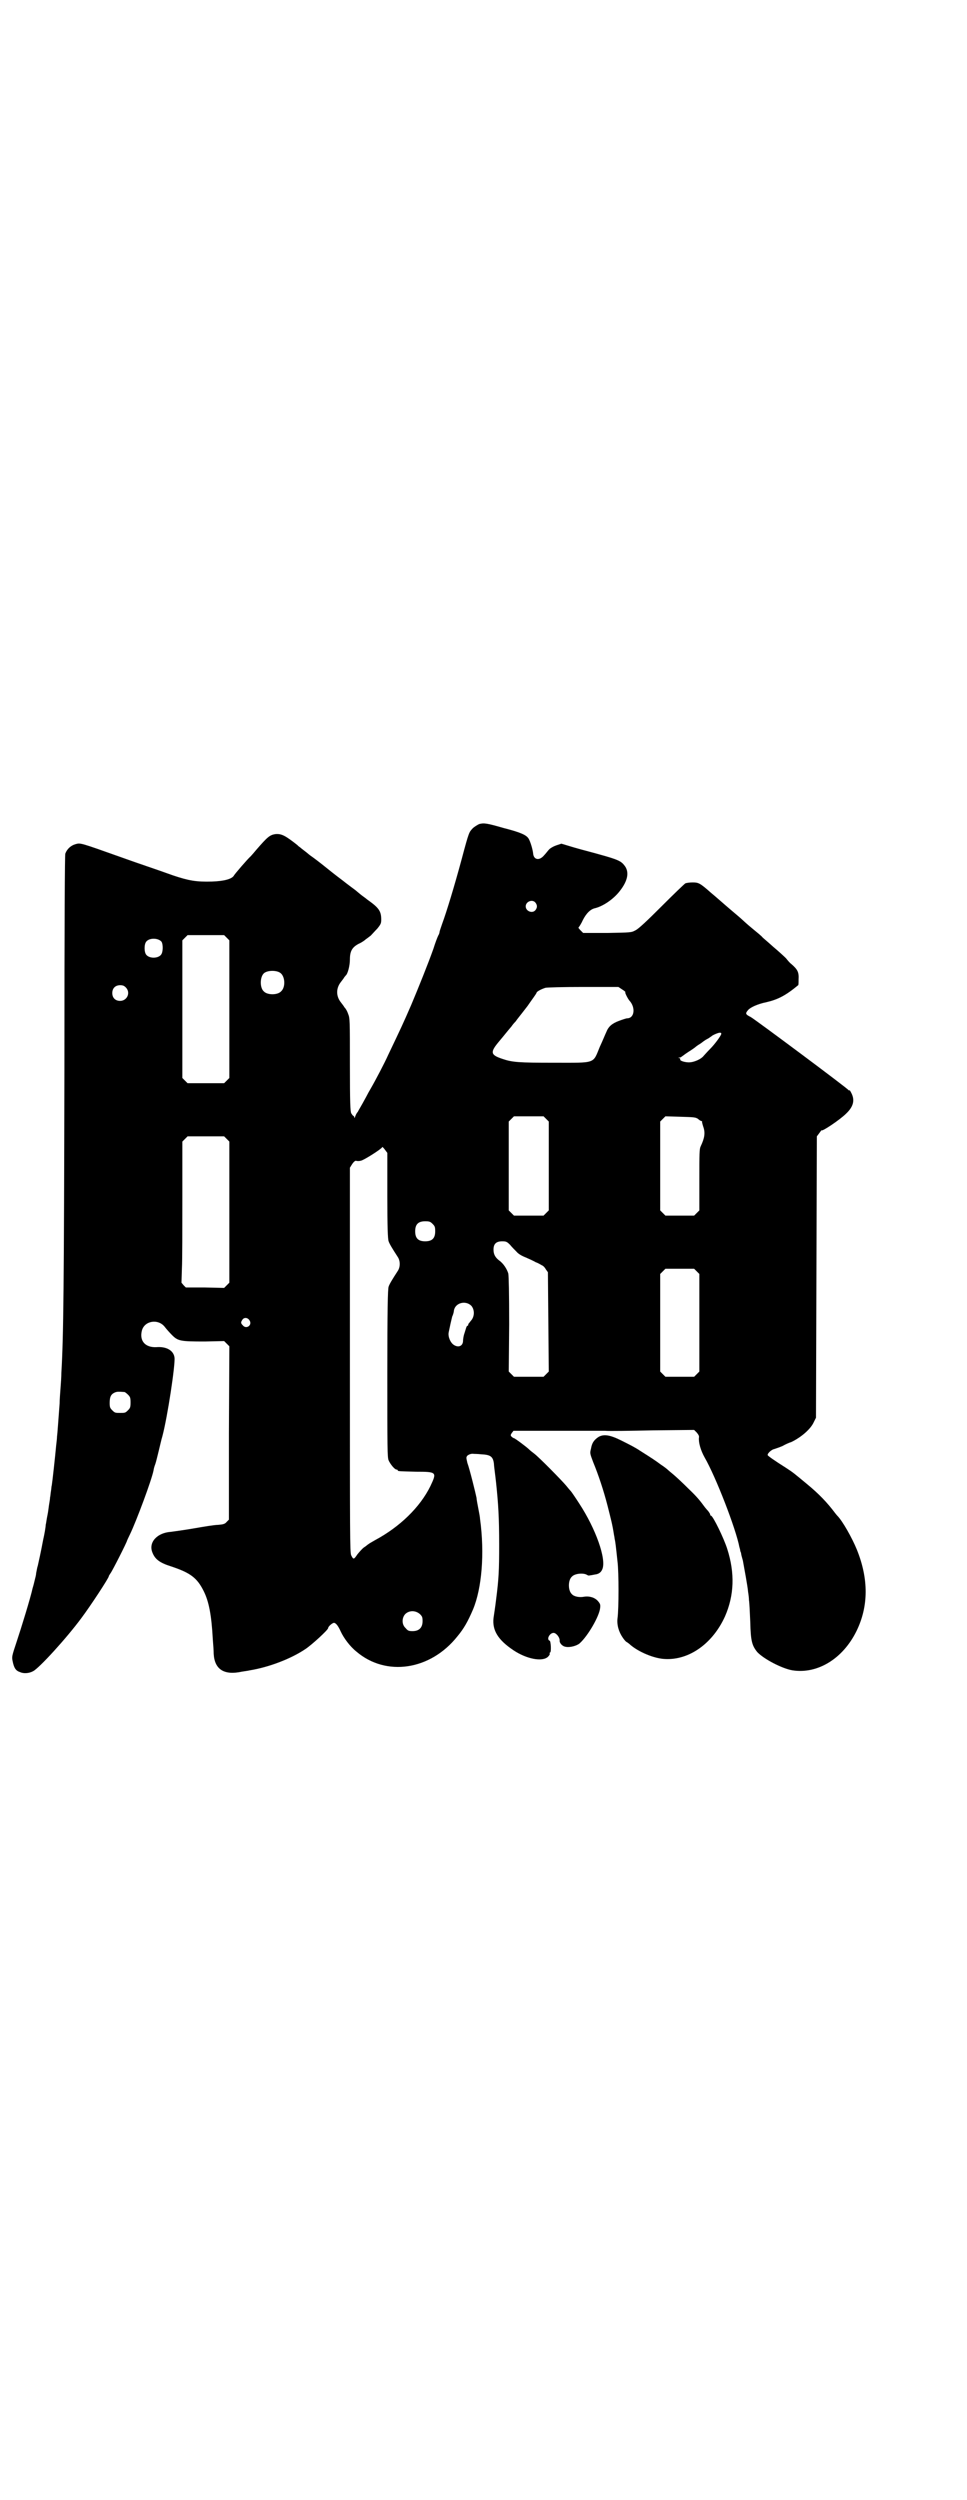 <?xml version="1.0" standalone="no"?>
<!DOCTYPE svg PUBLIC "-//W3C//DTD SVG 20010904//EN"
 "http://www.w3.org/TR/2001/REC-SVG-20010904/DTD/svg10.dtd">
<svg version="1.0" xmlns="http://www.w3.org/2000/svg"
 width="1111pt" height="2870pt" viewBox="0 0 1111 2870"
 preserveAspectRatio="xMidYMid meet">
<g transform="translate(0,2870) scale(0.5,-0.5)"
fill="#000000" stroke="none">
<path d="M1101 3848 c-4 -2 -11 -6 -15 -10 -8 -9 -8 -6 -25 -70 -17 -63 -35
-122 -45 -149 -3 -9 -6 -17 -6 -19 0 -1 -1 -5 -3 -8 -2 -4 -7 -17 -11 -30 -12
-34 -35 -91 -51 -129 -20 -46 -23 -52 -53 -115 -8 -18 -29 -58 -40 -77 -3 -5
-8 -14 -11 -20 -13 -24 -16 -28 -19 -34 -3 -3 -5 -8 -6 -11 -1 -3 -2 -4 -2 -1
0 1 -1 3 -2 3 -1 0 -3 3 -5 6 -2 5 -3 22 -3 112 0 102 0 106 -4 116 -2 6 -5
11 -6 12 0 1 -2 2 -3 4 -1 2 -5 7 -8 11 -11 14 -11 32 0 46 3 4 7 9 8 11 1 2
3 3 3 4 5 3 10 23 10 37 0 19 5 28 20 36 7 3 14 8 16 10 3 2 8 6 12 9 3 3 10
11 15 16 8 10 9 12 9 21 0 18 -5 26 -27 42 -3 2 -7 5 -8 6 -1 1 -7 5 -12 9 -6
5 -11 9 -12 10 -4 3 -23 17 -29 22 -4 3 -20 15 -36 28 -16 13 -32 25 -35 27
-3 2 -7 5 -8 6 -1 1 -6 5 -10 8 -4 3 -9 7 -10 8 -2 1 -4 3 -6 5 -28 22 -36 26
-50 25 -13 -2 -18 -6 -44 -36 -5 -6 -11 -13 -13 -15 -6 -5 -38 -42 -39 -45 -5
-7 -21 -12 -50 -13 -36 -1 -53 2 -89 14 -53 19 -73 25 -123 43 -90 32 -90 32
-101 29 -11 -3 -20 -11 -24 -22 -1 -5 -2 -142 -2 -495 -1 -498 -2 -612 -7
-697 0 -8 -1 -24 -2 -36 -1 -12 -2 -27 -2 -34 -3 -39 -5 -70 -6 -76 0 -4 -1
-13 -2 -21 -2 -23 -9 -86 -10 -91 -1 -3 -1 -9 -2 -14 -1 -5 -1 -11 -2 -14 0
-3 -1 -9 -2 -15 -1 -5 -2 -17 -4 -26 -2 -9 -3 -19 -4 -22 0 -5 -3 -22 -6 -35
-5 -27 -10 -49 -12 -58 -2 -6 -3 -14 -4 -18 0 -4 -2 -11 -3 -15 -1 -4 -3 -13
-5 -19 -5 -23 -26 -91 -37 -124 -11 -33 -11 -34 -9 -44 3 -15 7 -22 17 -25 8
-4 21 -3 30 2 14 7 77 76 111 122 21 28 63 92 63 96 0 1 2 4 4 7 4 5 38 72 38
75 0 0 3 7 7 15 14 29 50 125 54 147 0 2 2 9 4 14 2 6 5 19 8 31 3 12 6 26 8
32 12 45 30 165 28 181 -2 16 -18 26 -42 24 -25 -1 -39 14 -33 38 6 23 38 28
53 8 3 -4 11 -13 16 -18 14 -14 19 -15 76 -15 l44 1 6 -6 6 -6 -1 -199 0 -199
-5 -5 c-4 -5 -8 -6 -20 -7 -8 0 -32 -4 -55 -8 -23 -4 -46 -7 -53 -8 -32 -2
-52 -24 -43 -47 6 -16 17 -24 42 -32 46 -15 61 -27 76 -57 12 -24 18 -55 21
-111 1 -12 2 -26 2 -33 2 -36 24 -50 65 -41 6 1 14 2 18 3 43 7 94 26 128 49
15 10 52 44 52 48 0 4 11 13 14 12 5 -1 10 -9 15 -20 7 -15 21 -34 36 -46 68
-58 170 -43 232 35 15 18 24 34 36 62 20 48 27 128 16 208 0 3 -2 14 -4 24 -2
10 -4 21 -4 24 -2 10 -16 67 -21 80 -3 13 -3 13 0 17 4 3 9 5 15 4 0 0 8 0 17
-1 21 -1 27 -5 29 -22 0 -5 3 -25 5 -44 5 -48 7 -79 7 -142 0 -59 -1 -78 -7
-125 -2 -17 -5 -36 -6 -43 -3 -28 10 -50 46 -74 30 -20 66 -27 79 -15 3 3 5 6
4 7 0 2 0 3 1 3 3 0 2 26 -1 27 -8 3 0 18 9 18 6 0 14 -10 14 -17 -1 -6 6 -14
14 -15 9 -2 25 2 32 8 19 17 45 62 47 81 1 8 0 10 -5 16 -7 8 -19 12 -32 10
-10 -2 -23 0 -28 6 -9 8 -9 32 0 40 7 8 28 9 35 4 2 -1 4 -2 6 -1 2 0 7 1 12
2 9 1 14 5 17 12 10 23 -15 93 -53 151 -9 14 -18 27 -19 28 -2 2 -7 8 -11 13
-10 12 -63 66 -74 74 -4 3 -9 7 -11 9 -6 6 -33 26 -35 26 -1 0 -4 2 -6 4 -2 3
-2 3 1 8 l4 5 96 0 c54 0 105 0 114 0 9 -1 59 0 111 1 l94 1 6 -6 c4 -5 6 -8
5 -12 -1 -11 4 -29 13 -45 26 -45 72 -164 80 -206 1 -3 2 -7 2 -9 1 -2 2 -5 2
-6 0 -2 2 -9 4 -16 3 -17 11 -59 12 -72 1 -6 2 -14 2 -19 1 -5 2 -27 3 -50 1
-44 4 -54 16 -69 15 -16 57 -38 81 -42 58 -9 116 27 147 90 28 57 28 120 1
187 -11 27 -33 66 -45 78 -2 2 -4 5 -5 6 -18 24 -37 44 -65 67 -29 24 -31 26
-48 37 -27 17 -41 27 -42 29 -1 4 9 13 15 14 3 1 12 4 19 7 7 4 16 8 20 9 23
11 45 30 52 46 l5 10 1 323 1 323 6 8 c3 4 5 7 5 6 0 -4 42 24 56 38 17 16 21
31 12 48 -2 4 -4 7 -4 6 0 -1 -1 -1 -2 0 -2 4 -217 164 -225 168 -12 6 -13 8
-6 16 5 6 22 14 42 18 26 6 44 15 73 39 1 0 1 6 1 13 1 17 -2 23 -17 36 -3 2
-8 8 -12 13 -4 4 -17 16 -29 26 -11 10 -23 20 -25 22 -1 2 -12 11 -23 20 -11
9 -22 19 -24 21 -2 2 -15 13 -28 24 -13 11 -32 28 -43 37 -26 23 -29 24 -43
24 -6 0 -13 -1 -16 -2 -2 -1 -27 -25 -55 -53 -32 -32 -53 -52 -60 -55 -9 -5
-10 -5 -64 -6 l-56 0 -6 6 c-3 3 -5 6 -5 6 1 1 6 8 10 17 8 16 18 26 29 28 19
5 42 21 56 39 19 24 23 45 10 60 -7 9 -16 13 -52 23 -17 5 -45 12 -62 17 l-30
9 -12 -4 c-6 -2 -13 -6 -16 -9 -3 -3 -8 -10 -12 -14 -11 -13 -24 -10 -25 5 -1
9 -6 26 -10 33 -5 9 -19 15 -58 25 -38 11 -45 12 -56 9z m129 -180 c5 -6 5
-12 0 -18 -7 -8 -22 -2 -22 9 0 11 15 17 22 9z m-709 -81 l6 -6 0 -158 0 -158
-6 -6 -6 -6 -42 0 -42 0 -6 6 -6 6 0 158 0 158 6 6 6 6 42 0 42 0 6 -6z m-150
-9 c4 -6 4 -24 -1 -30 -7 -9 -27 -9 -34 0 -5 6 -5 24 0 30 7 9 27 9 35 0z
m272 -71 c12 -7 14 -33 3 -43 -8 -9 -32 -9 -40 0 -9 8 -9 32 0 41 7 7 27 8 37
2z m-354 -34 c12 -12 3 -31 -13 -31 -11 0 -18 7 -18 18 0 11 7 18 18 18 6 0 9
-1 13 -5z m1141 -5 c5 -3 8 -6 7 -6 -2 0 5 -14 9 -19 15 -16 12 -41 -5 -41 -2
0 -11 -3 -19 -6 -16 -6 -24 -13 -29 -26 -2 -4 -8 -19 -15 -34 -16 -39 -8 -36
-105 -36 -81 0 -96 1 -119 9 -27 9 -28 15 -8 39 16 19 17 21 29 35 4 6 9 11
10 12 4 6 7 9 27 35 11 16 21 29 21 31 1 3 11 8 20 11 3 1 42 2 87 2 l81 0 9
-6z m227 -103 c-2 -5 -14 -22 -26 -34 -6 -6 -12 -13 -14 -15 -5 -7 -20 -14
-31 -15 -9 -1 -25 3 -23 7 1 1 -1 2 -2 3 -3 0 -3 1 0 1 3 0 5 1 5 2 1 0 8 6
16 11 8 5 15 10 16 11 1 1 5 4 10 7 5 3 9 7 10 7 1 1 4 3 8 5 4 2 7 5 8 5 2 3
16 9 20 9 3 0 4 -1 3 -4z m-402 -194 l6 -6 0 -102 0 -102 -6 -6 -6 -6 -34 0
-34 0 -6 6 -6 6 0 102 0 102 6 6 6 6 34 0 34 0 6 -6z m349 0 c3 -3 7 -5 8 -5
2 0 2 -1 1 -1 0 -1 1 -6 3 -12 5 -14 3 -26 -6 -45 -3 -6 -3 -16 -3 -77 l0 -70
-6 -6 -6 -6 -33 0 -33 0 -6 6 -6 6 0 102 0 102 6 6 6 6 34 -1 c32 -1 35 -1 41
-5z m-1083 -46 l6 -6 0 -162 0 -162 -6 -6 -6 -6 -44 1 -44 0 -5 5 -5 6 1 33
c1 18 1 91 1 162 l0 129 6 6 6 6 42 0 42 0 6 -6z m369 -130 c0 -71 1 -100 3
-105 2 -6 8 -16 21 -36 6 -9 6 -23 0 -32 -13 -20 -19 -30 -21 -36 -2 -5 -3
-54 -3 -199 0 -172 0 -193 3 -200 4 -9 14 -21 18 -21 2 0 3 -1 3 -2 0 -2 4 -2
42 -3 48 0 48 -1 33 -33 -24 -49 -71 -94 -127 -124 -7 -4 -14 -8 -15 -9 -2 -1
-6 -5 -11 -8 -4 -3 -11 -11 -15 -16 -8 -12 -9 -12 -14 -2 -3 6 -3 45 -3 448
l0 442 5 8 c4 6 7 8 9 8 2 -1 7 -1 11 0 7 1 49 28 49 31 0 2 3 -1 6 -5 l6 -8
0 -98z m104 -65 c5 -5 6 -7 6 -17 0 -16 -7 -23 -23 -23 -16 0 -23 7 -23 23 0
16 7 23 23 23 10 0 12 -1 17 -6z m178 -48 c4 -5 11 -12 15 -16 4 -5 13 -10 21
-13 7 -3 18 -8 23 -11 6 -2 12 -6 14 -7 3 -1 7 -5 9 -9 l5 -7 1 -114 1 -114
-6 -6 -6 -6 -34 0 -34 0 -6 6 -6 6 1 108 c0 73 -1 111 -2 117 -3 10 -11 23
-21 30 -9 7 -13 14 -13 25 0 13 6 19 20 19 9 0 11 -1 18 -8z m429 -61 l6 -6 0
-112 0 -112 -6 -6 -6 -6 -33 0 -33 0 -6 6 -6 6 0 112 0 112 6 6 6 6 33 0 33 0
6 -6z m-518 -79 c7 -8 8 -22 1 -32 -3 -4 -6 -7 -6 -8 -1 0 -2 -2 -2 -3 0 -2
-1 -3 -2 -3 -1 0 -2 -2 -3 -5 -2 -7 -2 -6 -5 -16 -1 -4 -2 -10 -2 -13 0 -12
-10 -17 -21 -10 -8 5 -14 19 -12 29 3 15 6 28 8 36 2 4 4 11 4 14 3 18 27 24
40 11z m-510 -33 c8 -11 -7 -22 -15 -12 -5 5 -5 7 -1 13 4 6 12 5 16 -1z
m-287 -165 c1 0 5 -3 8 -6 5 -5 6 -7 6 -18 0 -11 -1 -13 -6 -18 -6 -6 -7 -6
-18 -6 -11 0 -12 0 -18 6 -5 5 -6 7 -6 17 0 14 3 20 12 24 5 2 8 2 22 1z m679
-510 c5 -5 6 -7 6 -16 0 -15 -8 -23 -23 -23 -9 0 -11 1 -16 7 -9 8 -9 23 -1
32 9 9 24 9 34 0z"/>
<path d="M1374 2440 c-10 -7 -14 -14 -16 -26 -3 -11 -2 -12 5 -31 12 -29 24
-65 33 -100 8 -32 11 -42 15 -68 1 -3 1 -8 2 -11 1 -5 2 -12 6 -50 3 -24 3
-107 0 -129 -2 -16 3 -32 12 -45 4 -6 8 -10 9 -10 0 0 5 -3 9 -7 19 -16 54
-31 79 -32 56 -3 110 36 138 98 21 48 23 99 5 155 -8 25 -32 74 -37 76 -1 0
-2 1 -2 2 0 2 -2 5 -5 9 -3 3 -6 7 -7 8 -11 15 -18 24 -38 43 -13 13 -28 27
-34 32 -6 5 -12 10 -13 11 -1 1 -8 7 -16 12 -12 9 -21 15 -48 32 -12 8 -22 13
-44 24 -26 13 -41 15 -53 7z"/>
</g>
</svg>
